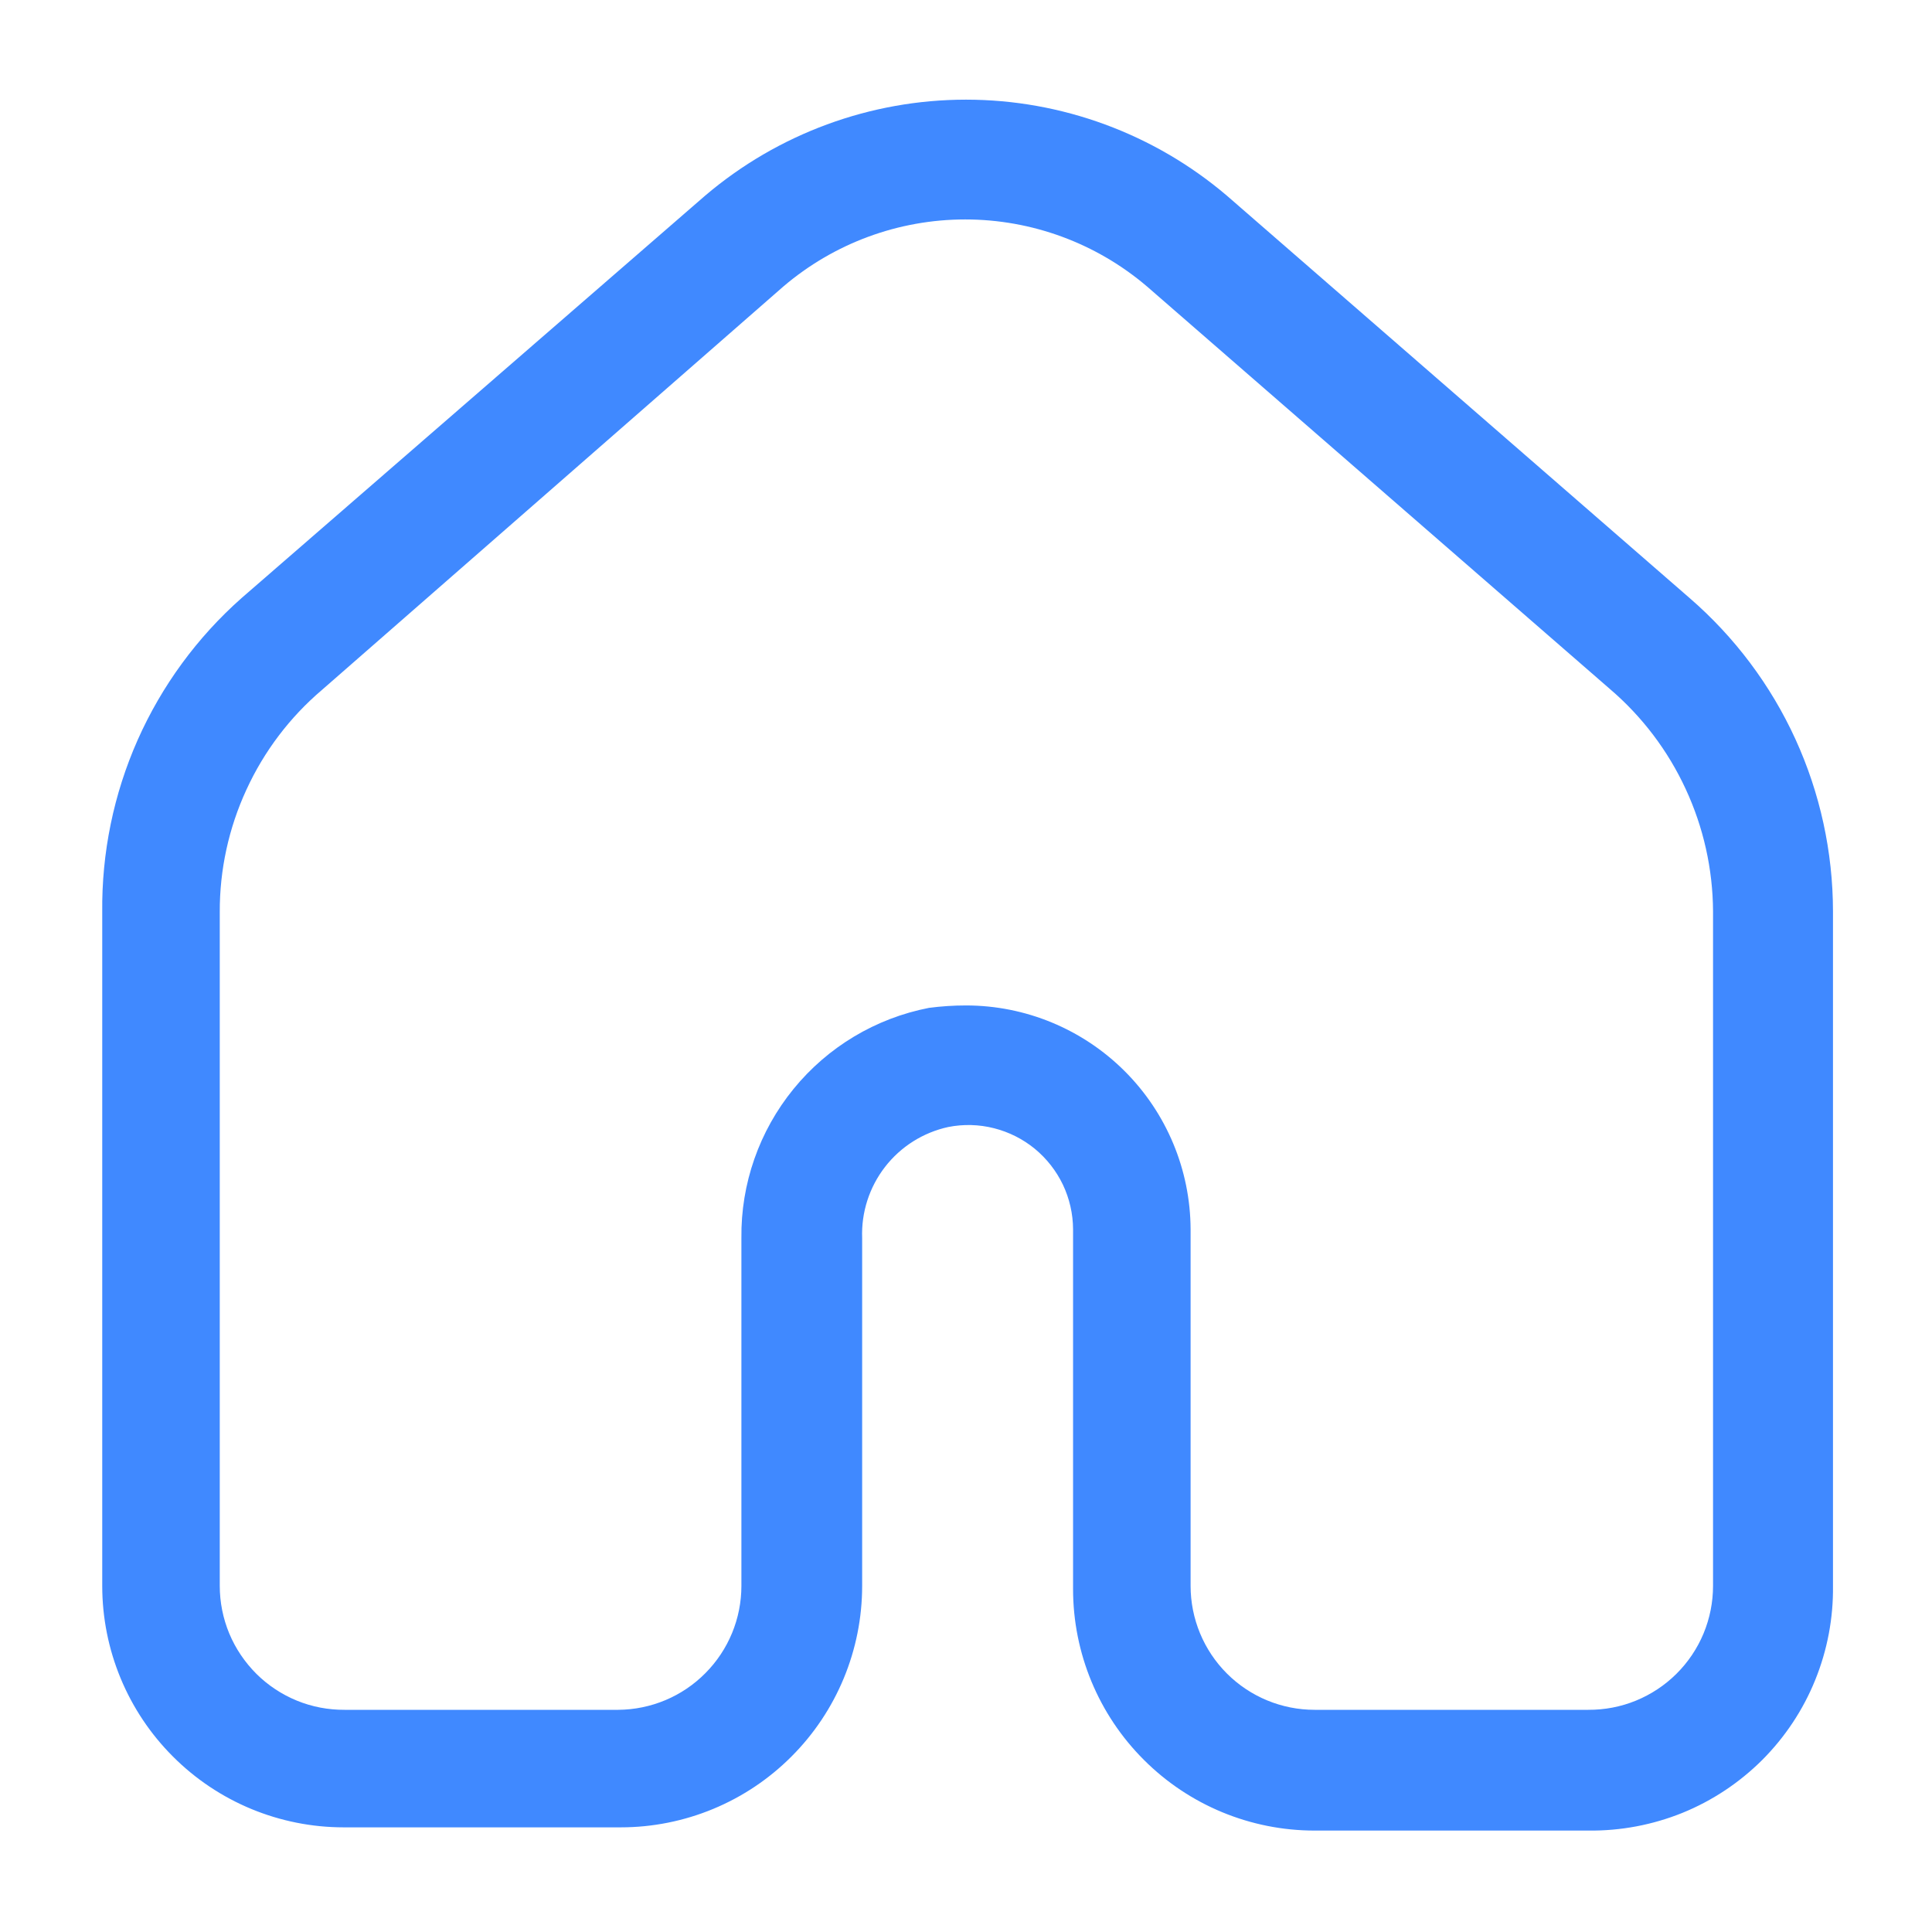 <svg width="24" height="24" viewBox="0 0 24 24" fill="none" xmlns="http://www.w3.org/2000/svg">
<path d="M19.73 22.74H16.33C15.534 22.74 14.771 22.424 14.209 21.861C13.646 21.299 13.33 20.536 13.33 19.74V15.27C13.329 15.079 13.286 14.89 13.204 14.717C13.121 14.544 13.002 14.392 12.854 14.27C12.706 14.149 12.533 14.062 12.347 14.015C12.162 13.968 11.968 13.963 11.78 14C11.468 14.068 11.19 14.243 10.994 14.496C10.799 14.748 10.698 15.061 10.71 15.38V19.7C10.71 20.496 10.394 21.259 9.831 21.821C9.269 22.384 8.506 22.7 7.71 22.7H4.27C3.474 22.7 2.711 22.384 2.149 21.821C1.586 21.259 1.27 20.496 1.27 19.7V11.33C1.262 10.594 1.412 9.865 1.71 9.192C2.009 8.519 2.449 7.918 3 7.43L8.76 2.43C9.664 1.661 10.813 1.238 12 1.238C13.187 1.238 14.336 1.661 15.24 2.43L20.99 7.43C21.548 7.913 21.996 8.51 22.303 9.181C22.61 9.853 22.769 10.582 22.77 11.32V19.7C22.775 20.101 22.7 20.498 22.549 20.87C22.399 21.241 22.175 21.578 21.892 21.862C21.608 22.145 21.271 22.369 20.9 22.52C20.528 22.67 20.131 22.745 19.73 22.74ZM12 12.49C12.738 12.49 13.446 12.783 13.969 13.304C14.492 13.825 14.787 14.532 14.79 15.27V19.7C14.79 20.108 14.952 20.5 15.241 20.789C15.53 21.078 15.922 21.24 16.33 21.24H19.73C19.933 21.241 20.134 21.203 20.322 21.126C20.51 21.049 20.681 20.936 20.825 20.793C20.97 20.649 21.084 20.479 21.162 20.292C21.24 20.104 21.28 19.903 21.28 19.7V11.32C21.277 10.795 21.161 10.277 20.94 9.801C20.72 9.325 20.399 8.901 20 8.56L14.25 3.56C13.62 3.022 12.819 2.726 11.99 2.726C11.161 2.726 10.36 3.022 9.73 3.56L4 8.57C3.6 8.91 3.28 9.333 3.061 9.81C2.841 10.287 2.728 10.805 2.73 11.33V19.7C2.73 19.903 2.77 20.104 2.848 20.292C2.926 20.479 3.041 20.649 3.185 20.793C3.329 20.936 3.5 21.049 3.688 21.126C3.876 21.203 4.077 21.241 4.28 21.24H7.68C8.087 21.237 8.476 21.074 8.762 20.785C9.049 20.497 9.21 20.107 9.21 19.7V15.38C9.202 14.706 9.431 14.051 9.857 13.528C10.283 13.005 10.878 12.649 11.54 12.52C11.693 12.5 11.846 12.49 12 12.49Z" fill="#4089FF"/>
</svg>
